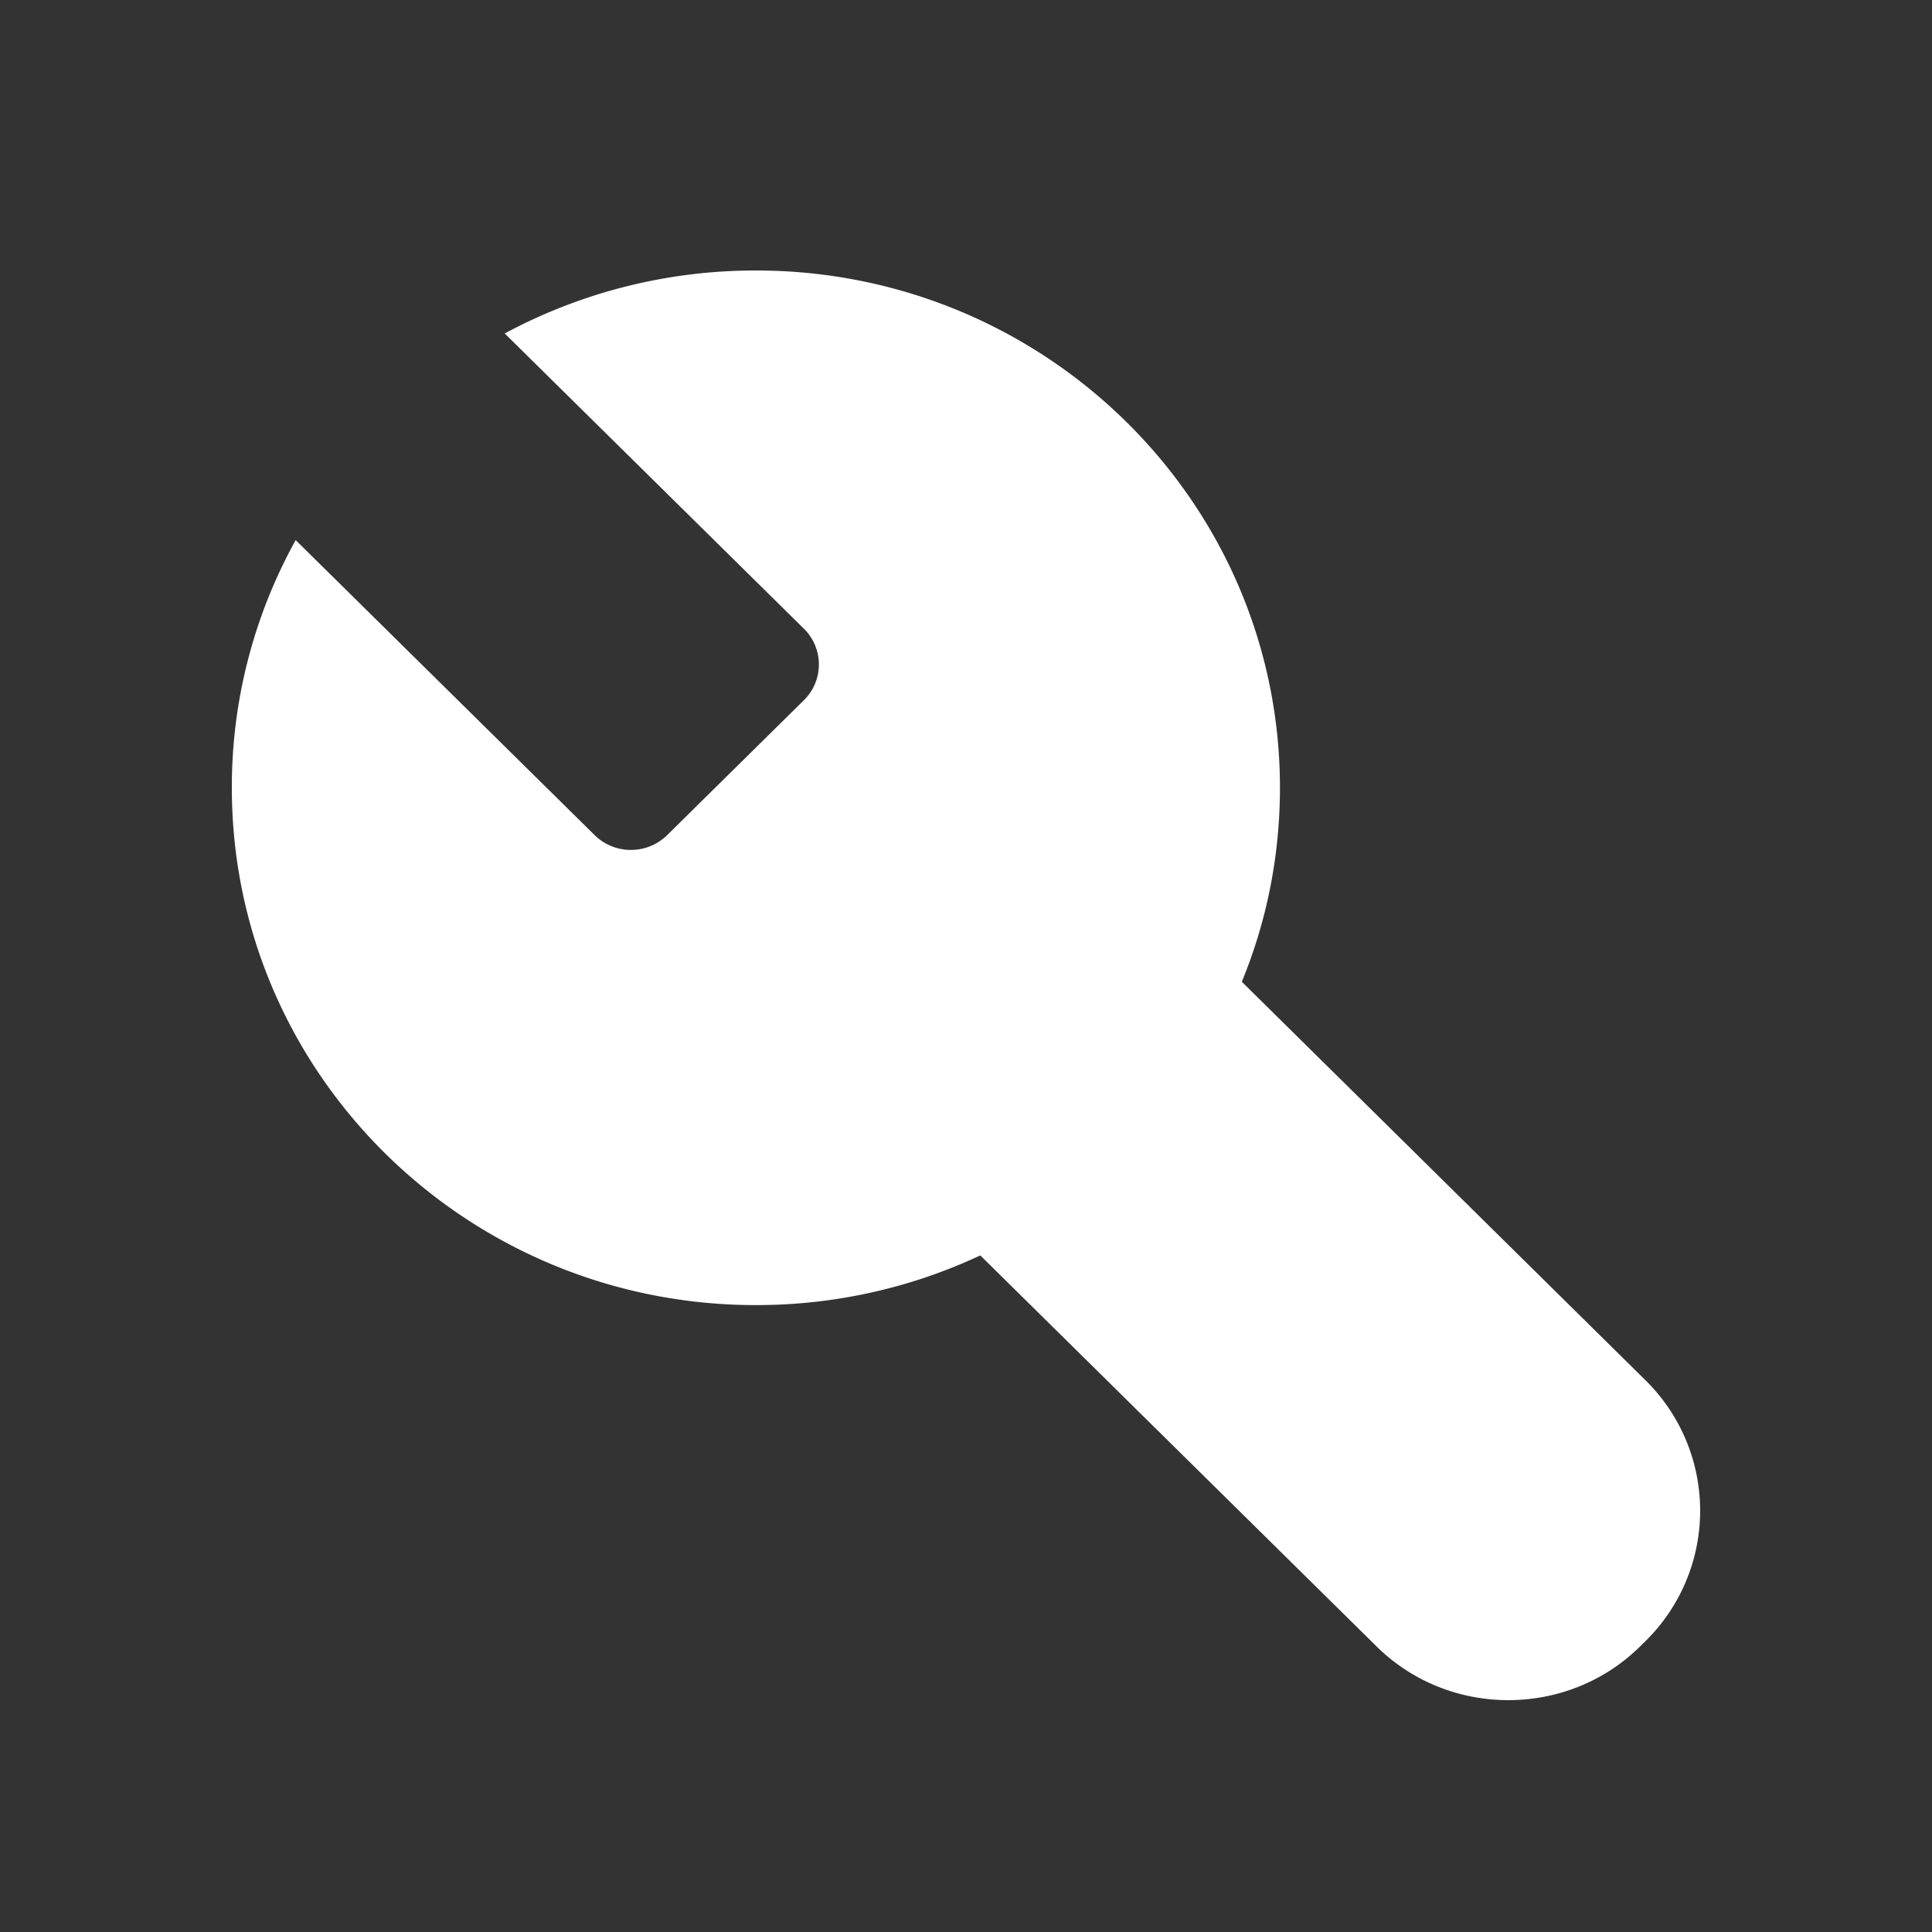 <svg t="1574215472152" class="icon" viewBox="0 0 1024 1024" version="1.1" xmlns="http://www.w3.org/2000/svg" p-id="1192" width="200" height="200"><rect x="0" y="0" width="1024" height="1024" fill="#333333" stroke="none"/><path d="M872.284 731.709l-214.098-211.354c13.066-31.724 20.214-66.499 20.214-102.851C678.4 266.158 554.066 143.36 400.589 143.36c-48.21 0-93.512 12.145-133.079 33.382l158.556 156.467a26.563 26.563 0 0 1 0 37.929l-72.458 71.496a27.443 27.443 0 0 1-38.441 0l-158.454-156.365A269.804 269.804 0 0 0 122.88 417.587c0 151.347 124.334 274.145 277.811 274.145 42.578 0 82.801-9.462 118.886-26.337l210.043 207.258c38.441 37.949 101.212 37.949 139.653 0l3.092-3.052a96.952 96.952 0 0 0-0.082-137.892z" p-id="1193" fill="#ffffff"></path></svg>